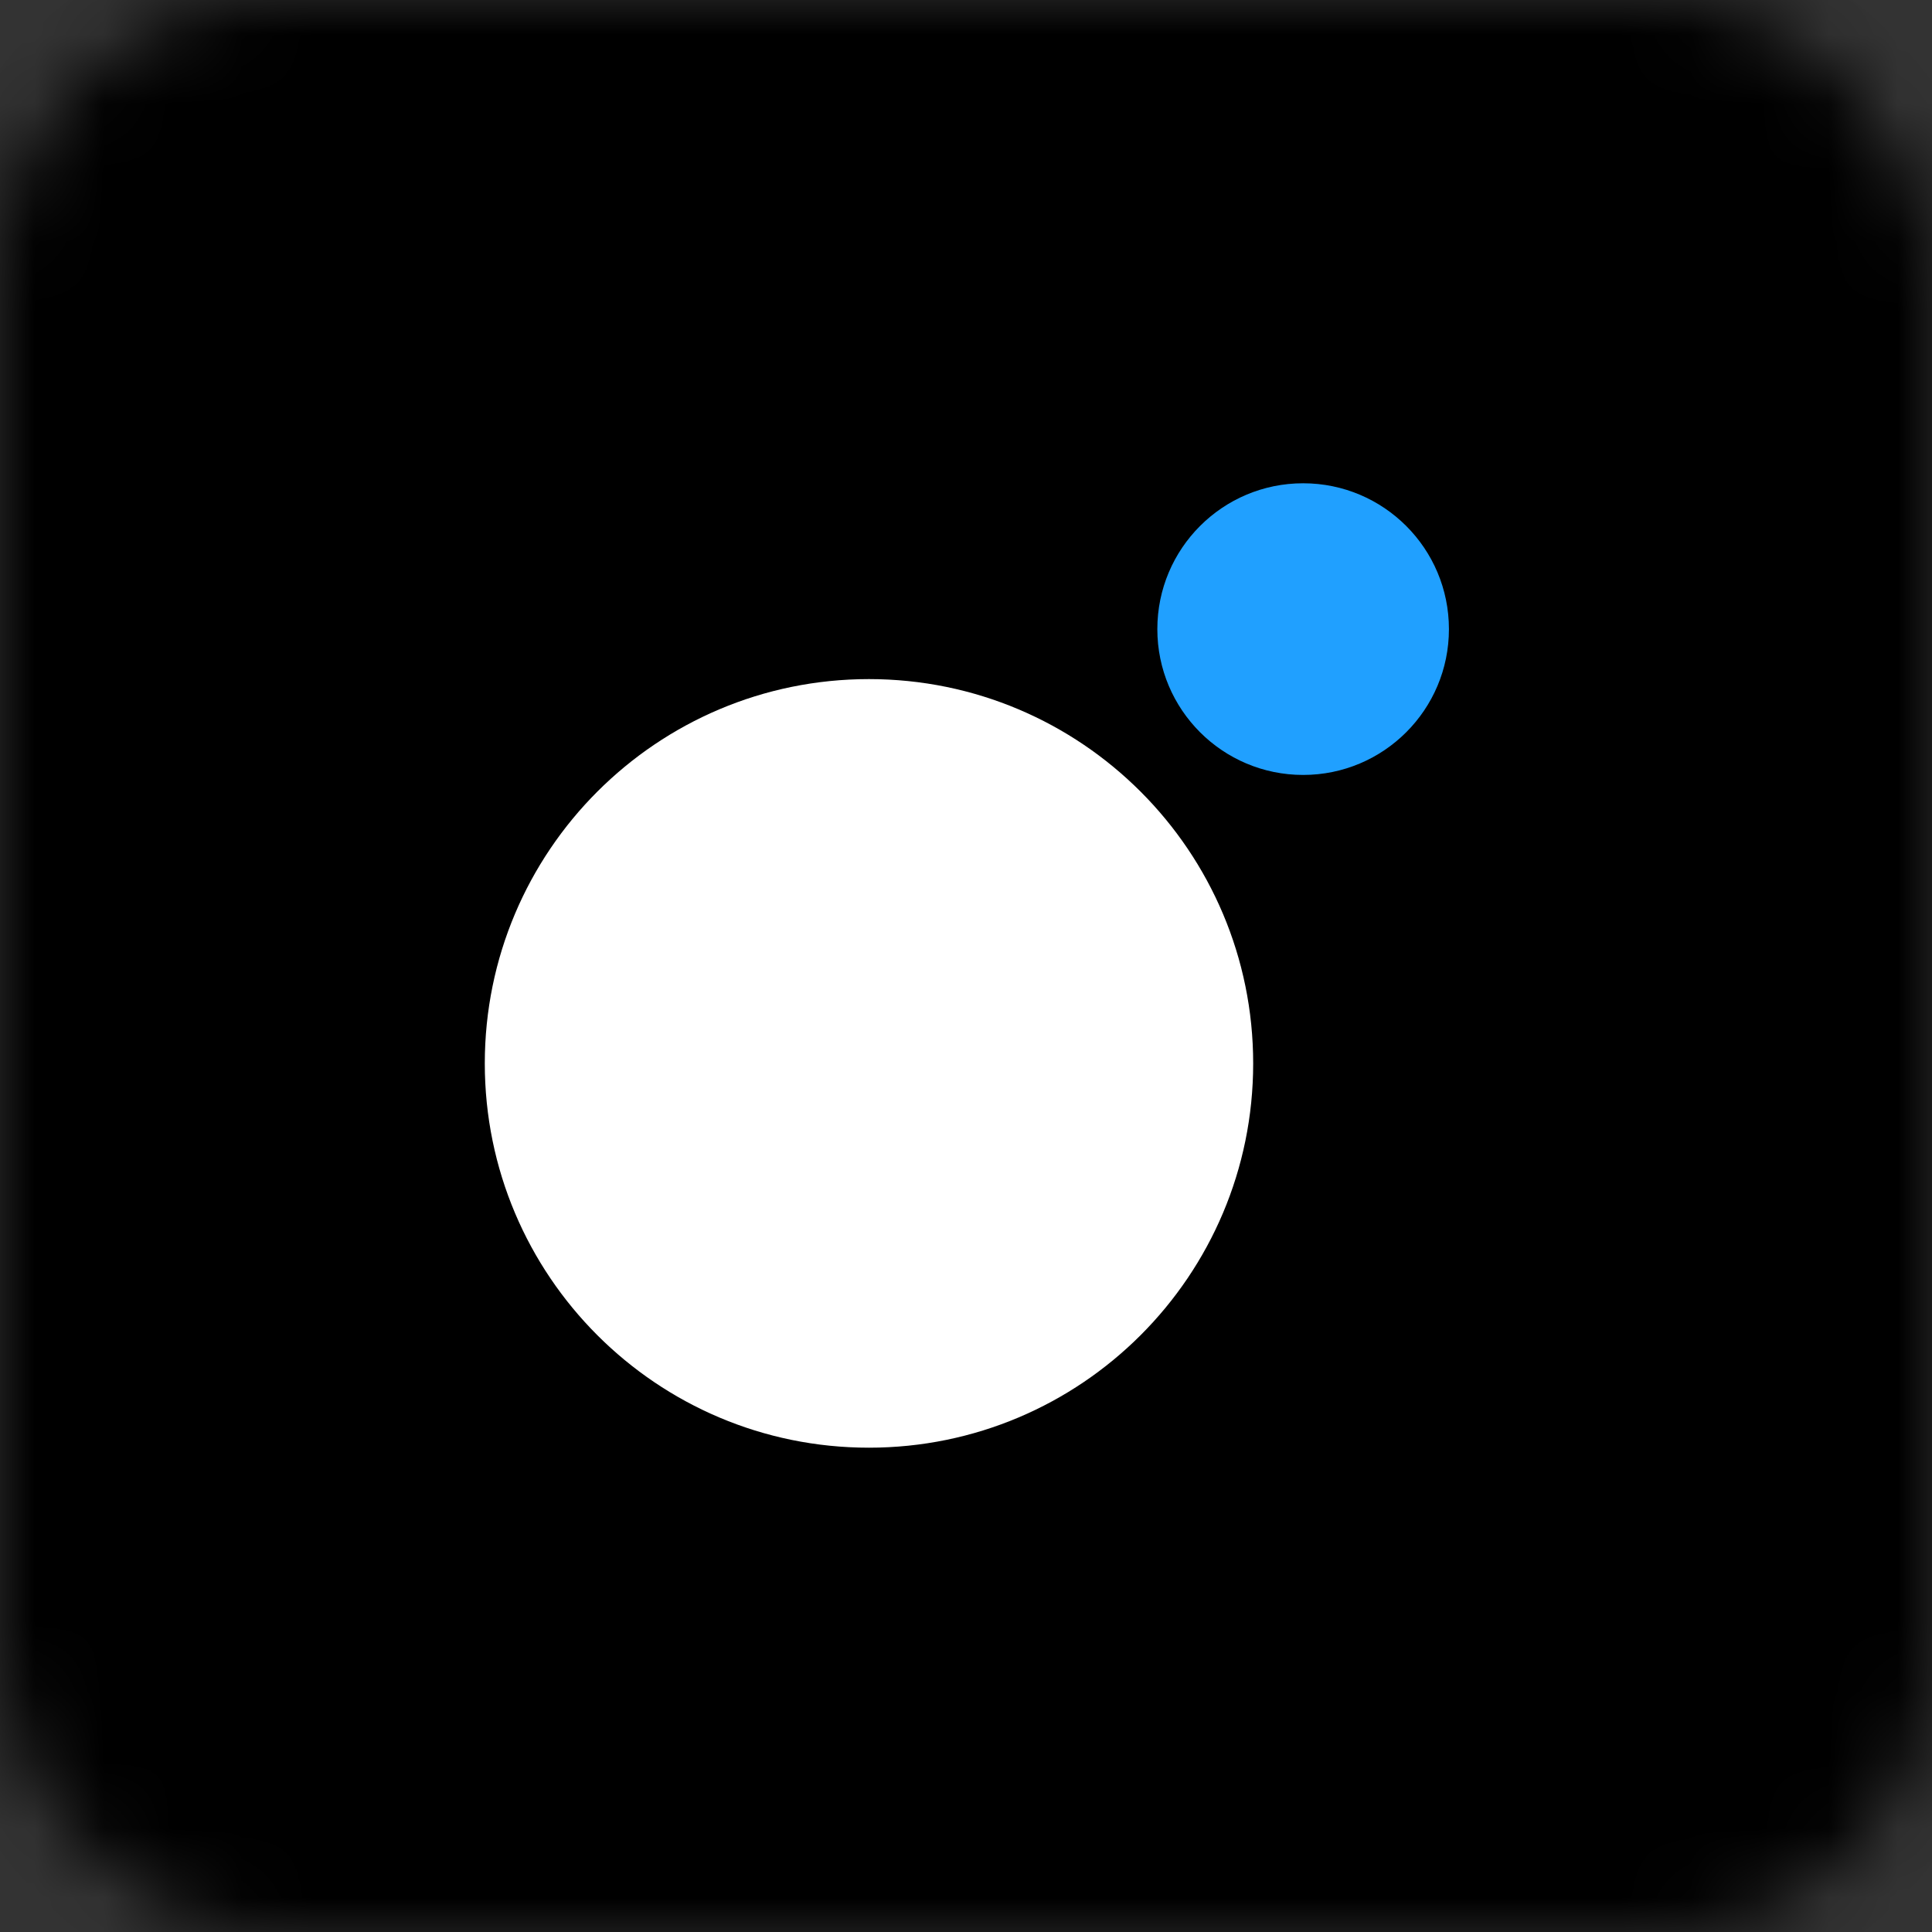 <svg xmlns="http://www.w3.org/2000/svg" width="28" height="28" viewBox="0 0 28 28" xmlns:xlink="http://www.w3.org/1999/xlink">
  <rect x="0" y="0" width="28" height="28" fill="#333333" stroke="none"/>
  <defs>
    <rect id="a" width="28" height="28" rx="4"/>
    <mask id="b" width="28" height="28" x="0" y="0" fill="white">
      <use xlink:href="#a"/>
    </mask>
  </defs>
  <g fill="none" fill-rule="evenodd">
    <use fill="#000000" stroke="#000000" stroke-width="2" mask="url(#b)" xlink:href="#a"/>
    <path fill="#FFFFFF" d="M18.162,15.412 C18.162,18.488 15.669,20.981 12.593,20.981 C9.518,20.981 7.026,18.488 7.026,15.412 C7.026,12.336 9.518,9.842 12.593,9.842 C15.669,9.842 18.162,12.336 18.162,15.412"/>
    <path fill="#20A0FF" d="M20.999,9.118 C20.999,10.285 20.053,11.231 18.886,11.231 C17.719,11.231 16.773,10.285 16.773,9.118 C16.773,7.95 17.719,7.004 18.886,7.004 C20.053,7.004 20.999,7.95 20.999,9.118"/>
  </g>
</svg>
